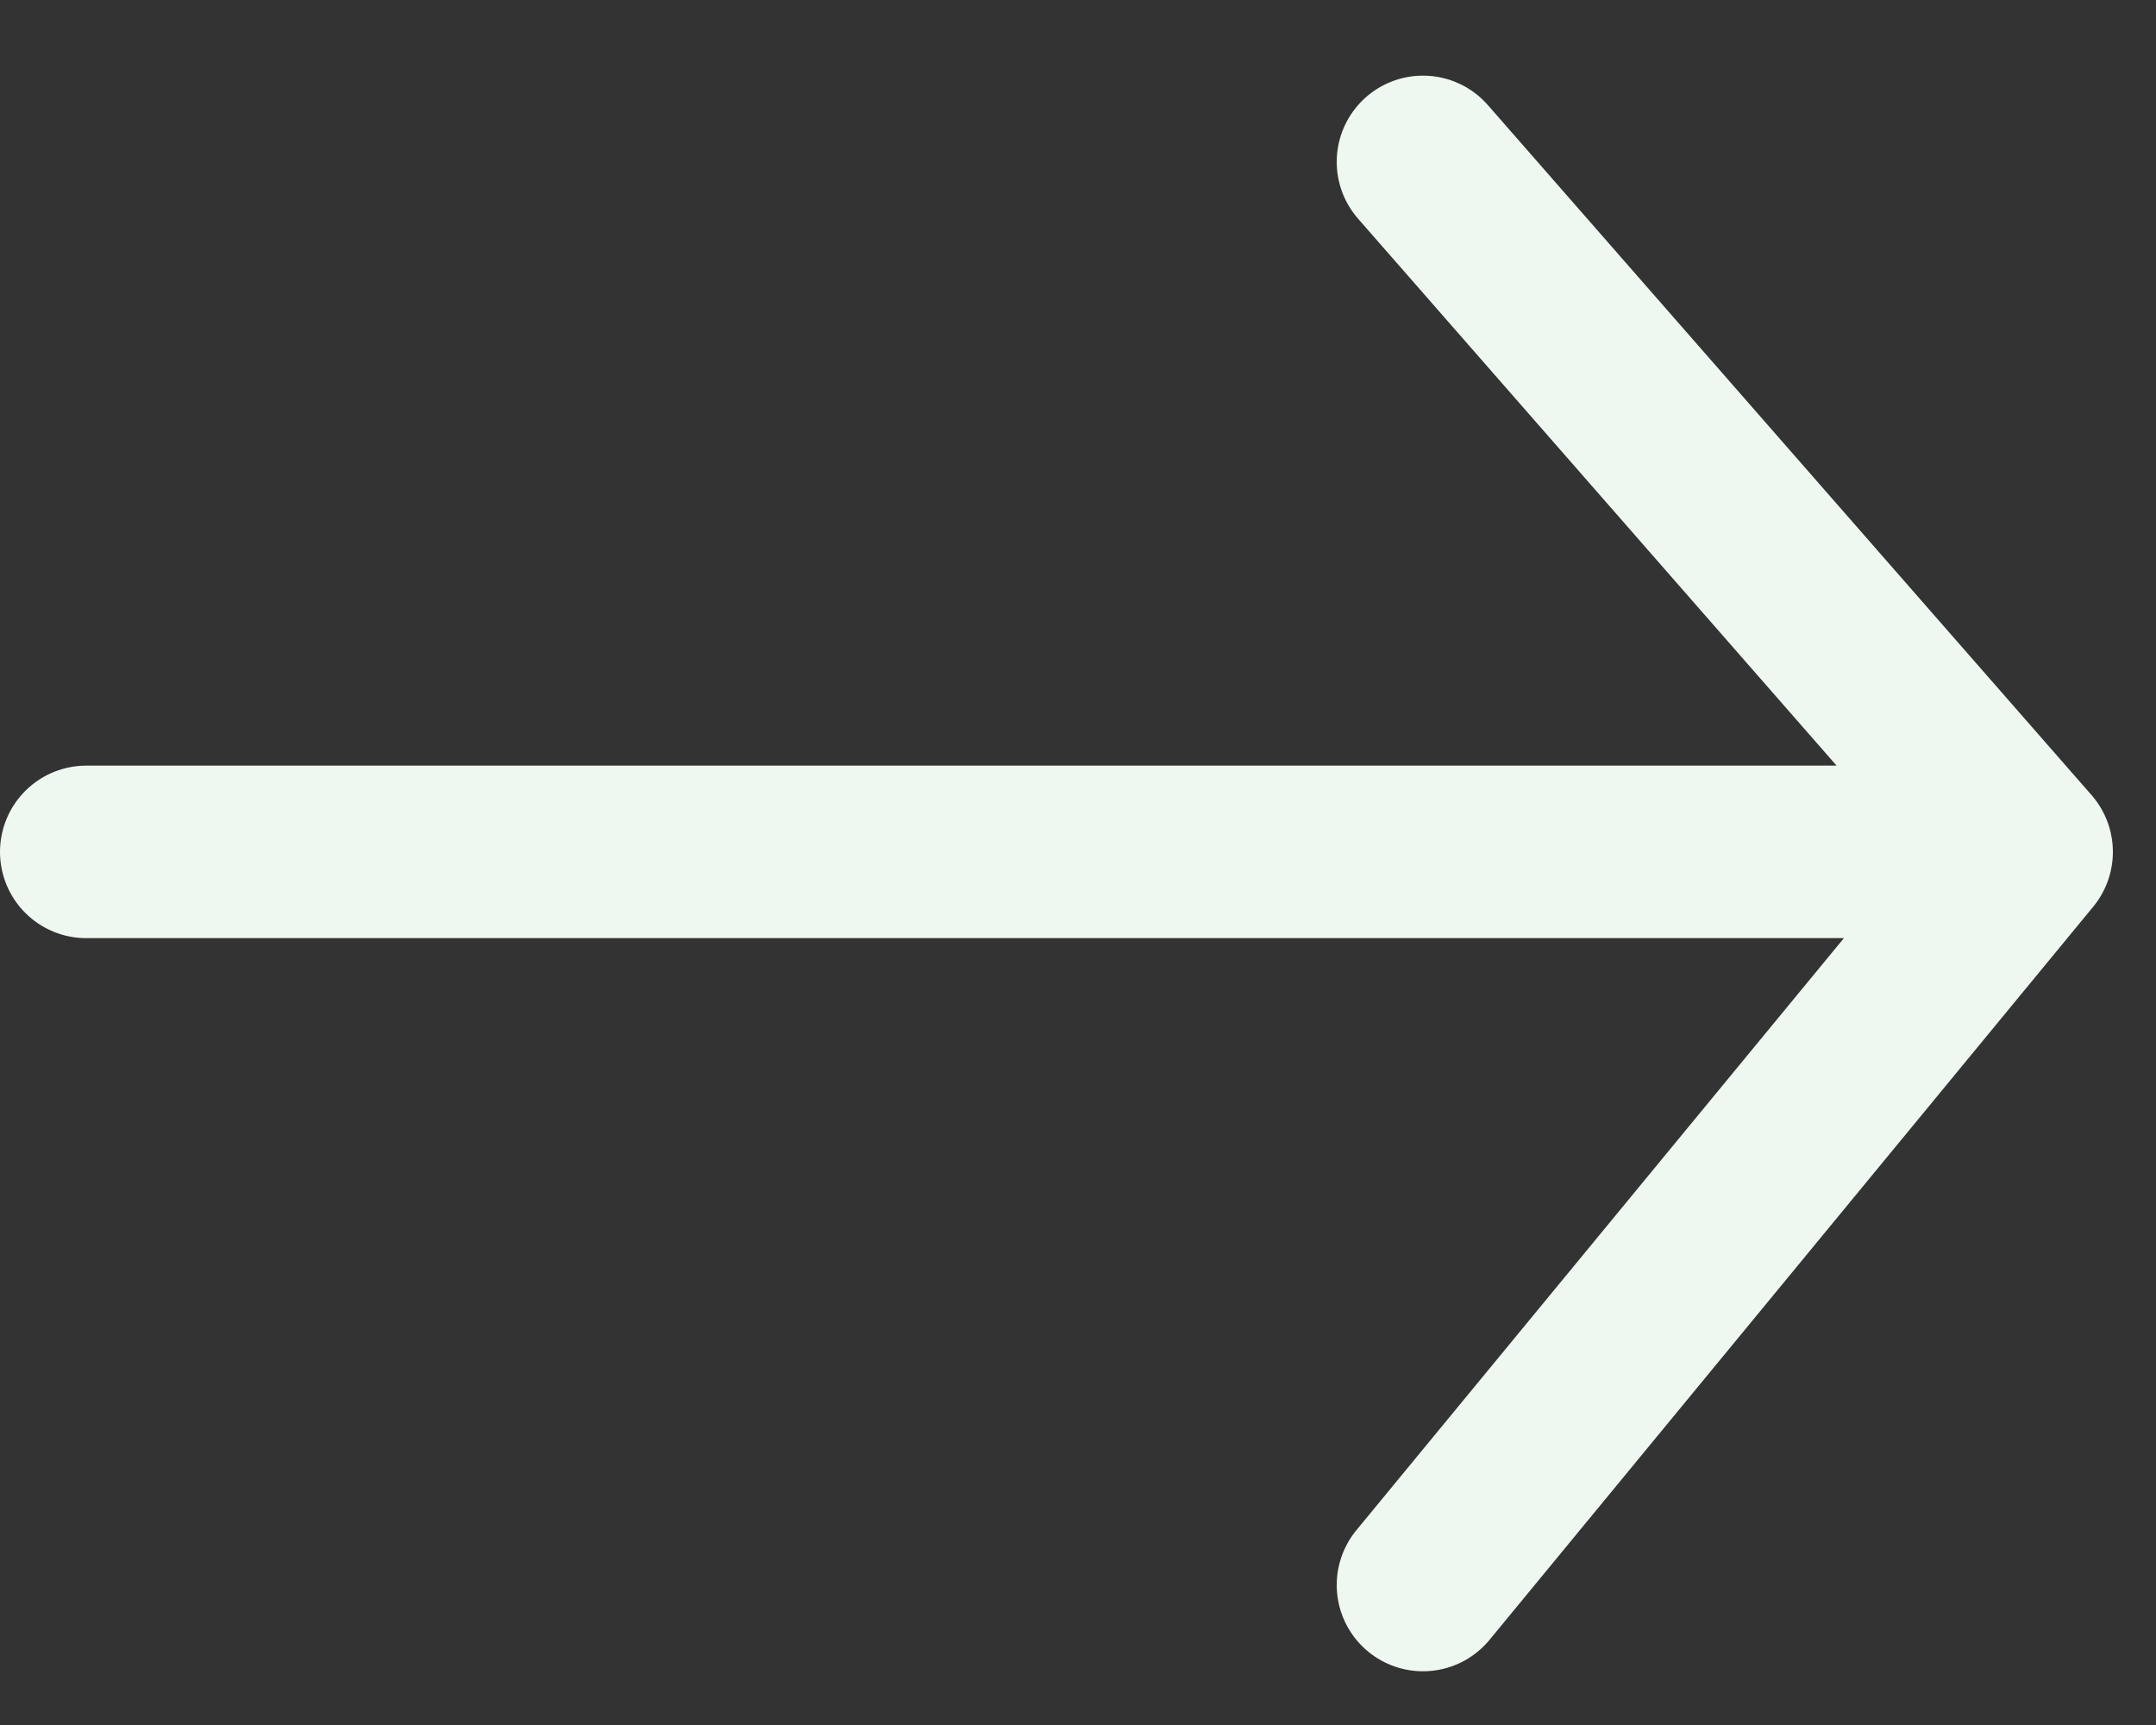 <svg xmlns="http://www.w3.org/2000/svg" width="25" 
height="20"
viewBox="0 0 25 20"
fill="none"
>
<rect x="0" y="0" width="25" height="20" fill="#333333" stroke="none"/>
<path
d="M1 9.877H23.5M23.5 9.877L16.5 18.377M23.5 9.877L16.5 1.877"
stroke="#EFF8F0"
stroke-width="2"
stroke-linecap="round"
stroke-linejoin="round"
/>
</svg>